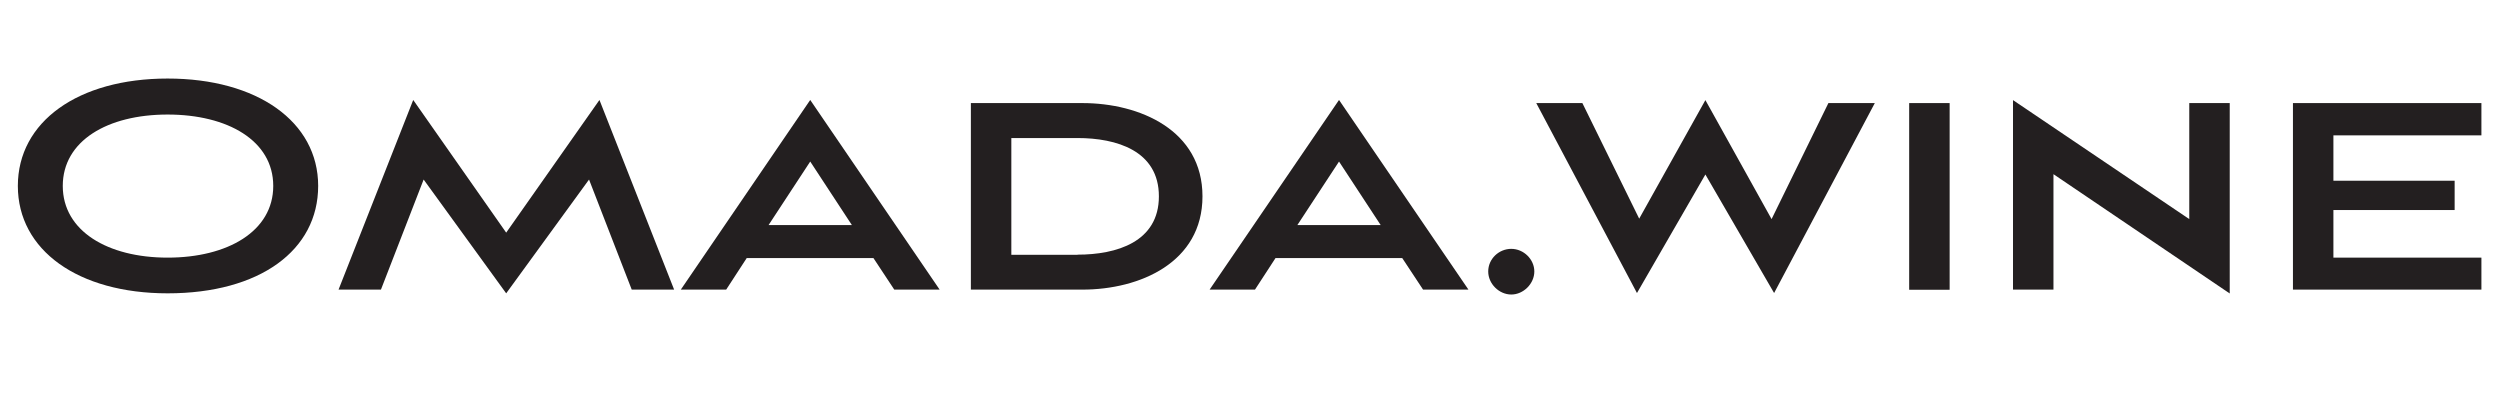<?xml version="1.0" encoding="UTF-8"?><svg id="Layer_1" xmlns="http://www.w3.org/2000/svg" viewBox="0 0 168.07 27.15"><defs><style>.cls-1{fill:#231f20;}</style></defs><path class="cls-1" d="m11.27,19.72c-6.02,0-10.07-2.9-10.07-7.22s4.05-7.22,10.07-7.22,10.12,2.9,10.12,7.22-3.92,7.22-10.12,7.22Zm0-12.02c-4.05,0-7.05,1.77-7.05,4.8s3.02,4.82,7.05,4.82,7.1-1.77,7.1-4.82-3.07-4.8-7.1-4.8Z"/><path class="cls-1" d="m42.47,19.47l-2.87-7.4-5.57,7.65-5.55-7.65-2.87,7.4h-2.85l5.02-12.75,6.25,8.92,6.27-8.92,5.02,12.75h-2.85Z"/><path class="cls-1" d="m58.72,17.35h-8.52l-1.38,2.12h-3.05l8.7-12.75,8.7,12.75h-3.05l-1.4-2.12Zm-7.05-2.22h5.6l-2.8-4.27-2.8,4.27Z"/><path class="cls-1" d="m65.27,19.47V6.93h7.5c3.85,0,8.07,1.82,8.07,6.27s-4.22,6.27-8.07,6.27h-7.5Zm7.17-2.35c2.62,0,5.47-.85,5.47-3.92s-2.85-3.92-5.47-3.92h-4.45v7.85h4.45Z"/><path class="cls-1" d="m94.27,17.35h-8.52l-1.38,2.12h-3.05l8.7-12.75,8.7,12.75h-3.05l-1.4-2.12Zm-7.05-2.22h5.6l-2.8-4.27-2.8,4.27Z"/><path class="cls-1" d="m100.05,18.25c0-.85.72-1.52,1.55-1.52s1.55.7,1.55,1.52-.73,1.55-1.55,1.55-1.55-.72-1.55-1.55Z"/><path class="cls-1" d="m114.65,11.73l-4.6,7.97-6.77-12.77h3.1l3.82,7.77,4.45-7.97,4.45,8,3.82-7.8h3.12l-6.77,12.77-4.62-7.97Z"/><path class="cls-1" d="m128.35,19.47V6.93h2.72v12.55h-2.72Z"/><path class="cls-1" d="m138.05,11.7v7.77h-2.72V6.73l11.85,8v-7.8h2.72v12.8l-11.85-8.02Z"/><path class="cls-1" d="m154.15,19.47V6.93h12.67v2.17h-9.95v3.05h8.15v1.97h-8.15v3.2h9.95v2.15h-12.67Z"/></svg>